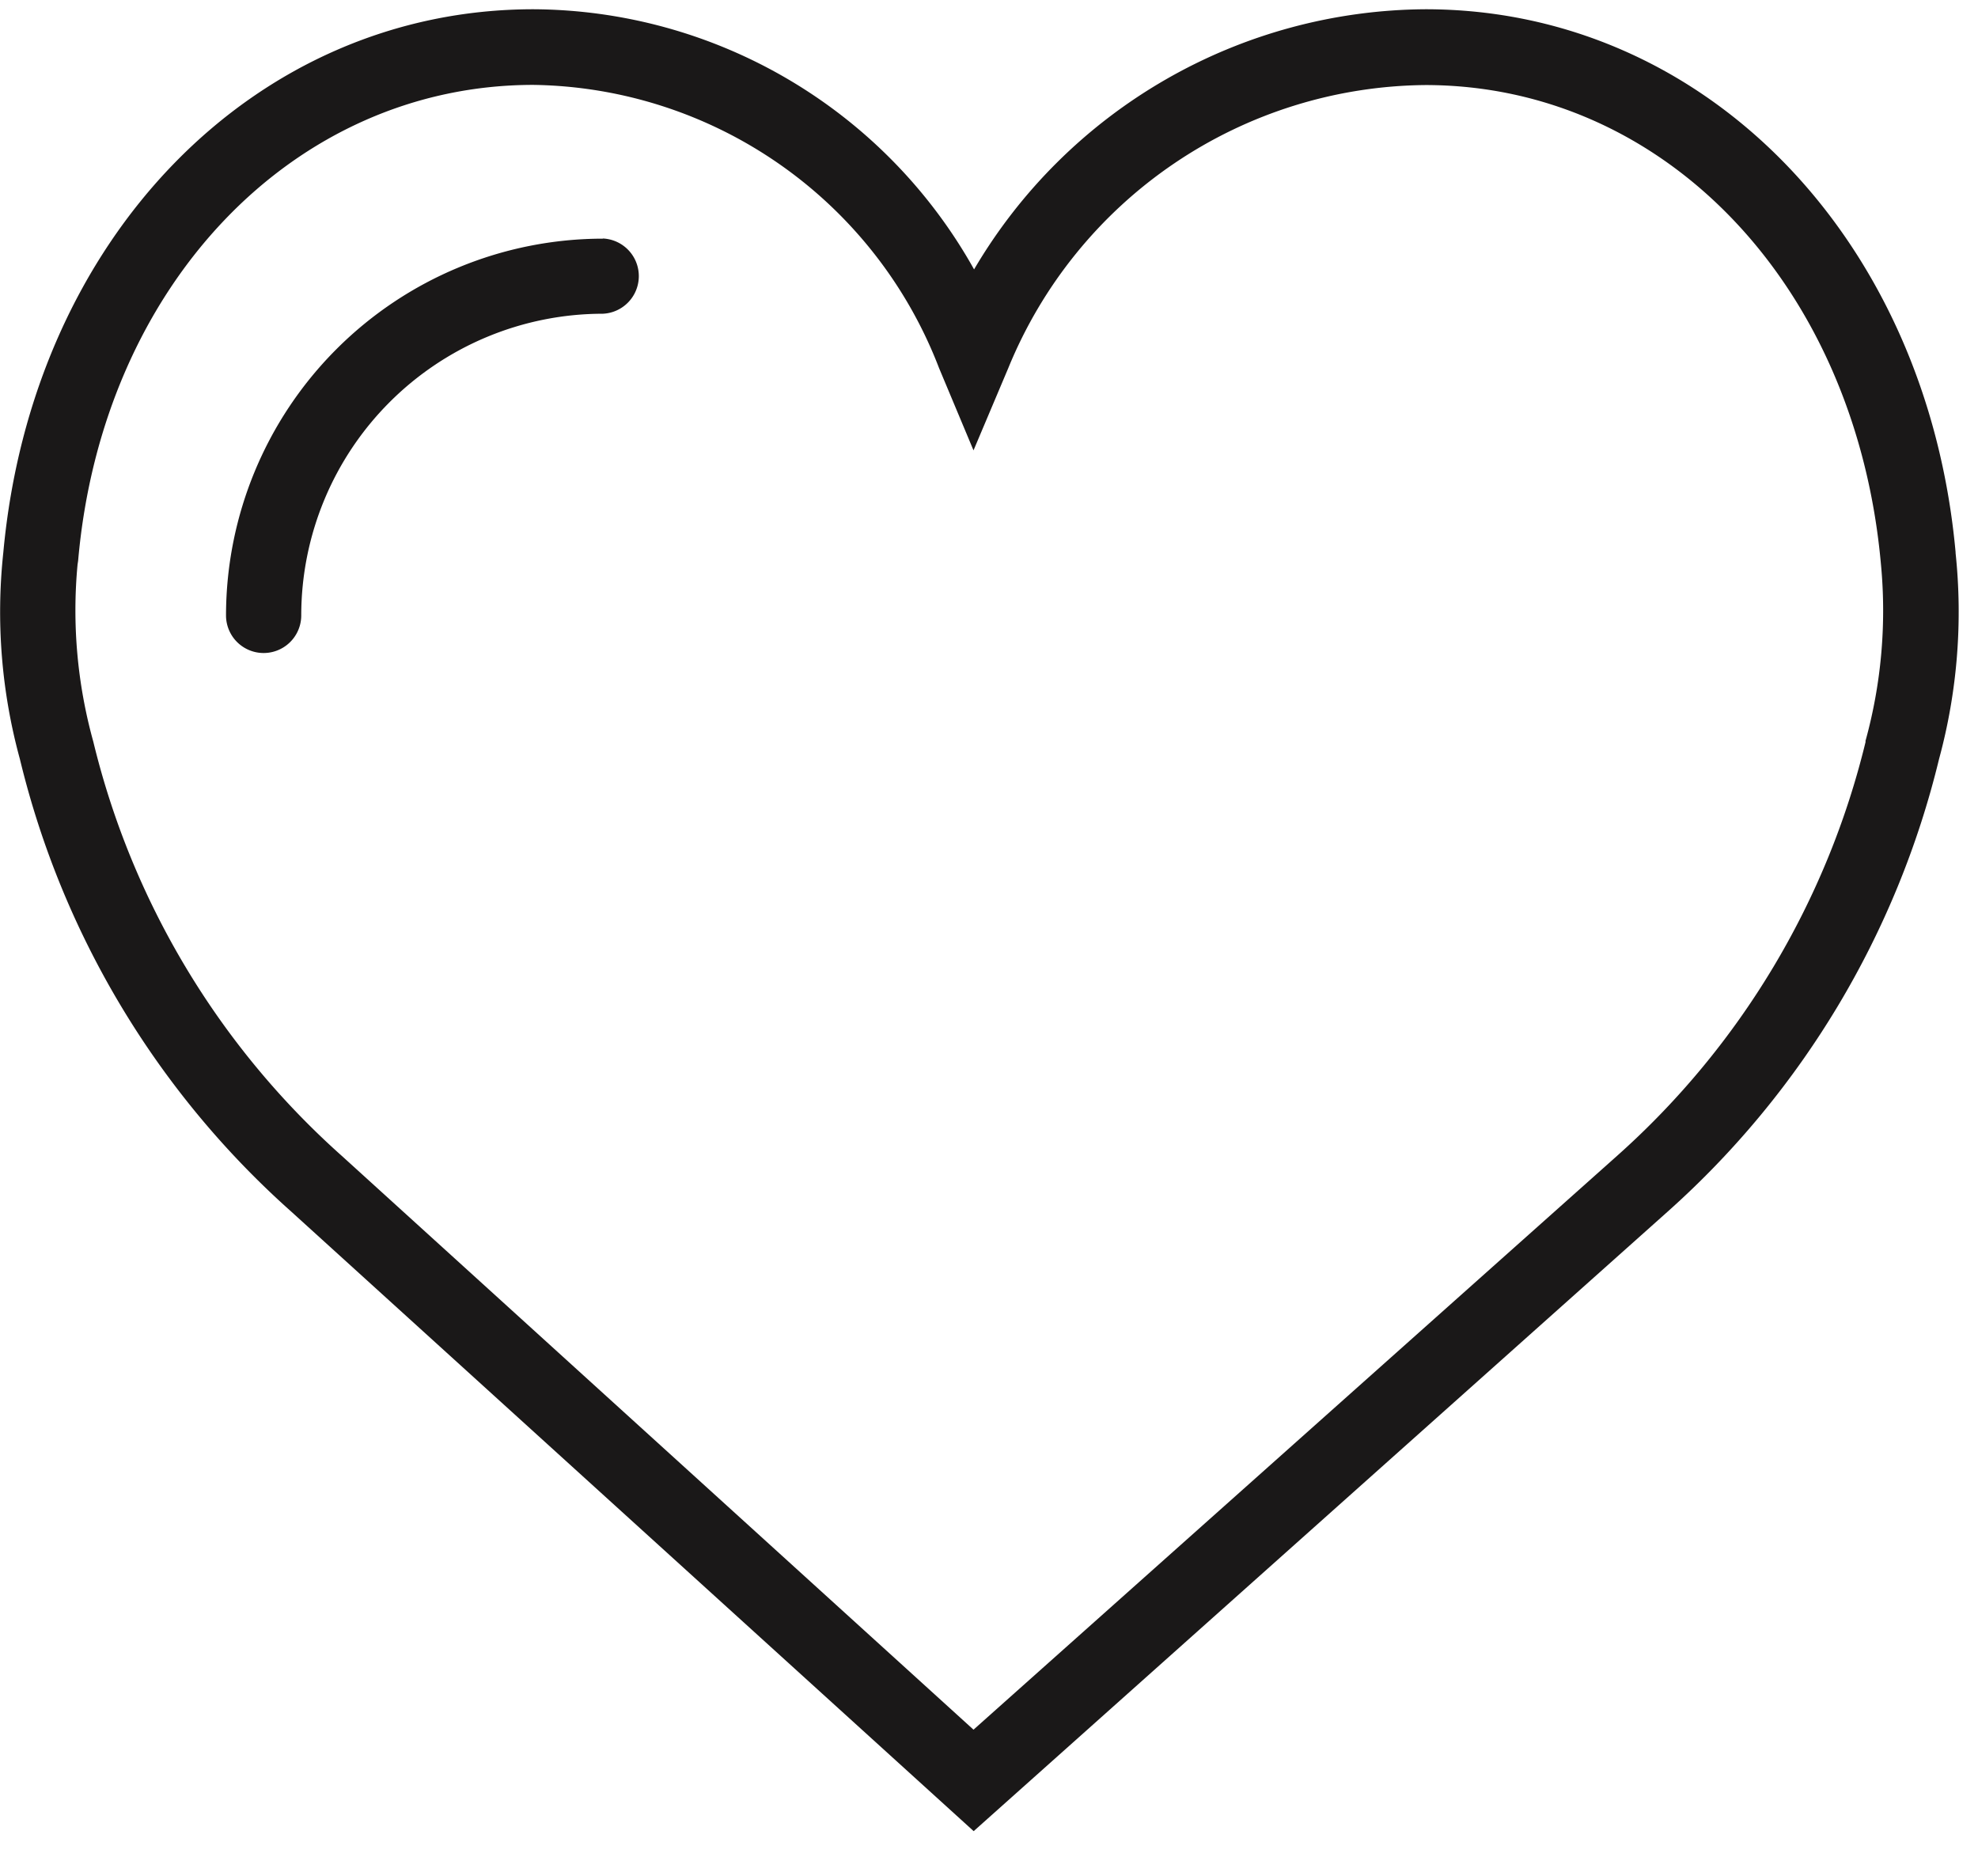 <svg id="Component_153_1" data-name="Component 153 – 1" xmlns="http://www.w3.org/2000/svg" xmlns:xlink="http://www.w3.org/1999/xlink" width="24.583" height="23.318" viewBox="0 0 24.583 23.318">
  <defs>
    <clipPath id="clip-path">
      <rect id="Rectangle_11216" data-name="Rectangle 11216" width="24.582" height="23.318" fill="none"/>
    </clipPath>
    <clipPath id="clip-path-2">
      <rect id="Rectangle_11217" data-name="Rectangle 11217" width="24.583" height="23.318" fill="none"/>
    </clipPath>
  </defs>
  <g id="Group_30012" data-name="Group 30012">
    <g id="Group_30011" data-name="Group 30011" clip-path="url(#clip-path)">
      <path id="Path_17081" data-name="Path 17081" d="M24.306,6.953C23.952,3.042,21.183.2,17.718.2a6.553,6.553,0,0,0-5.611,3.233A6.31,6.31,0,0,0,6.631.2C3.165.2.4,3.042.042,6.953A6.926,6.926,0,0,0,.248,9.518,10.983,10.983,0,0,0,3.62,15.142l8.482,7.7,8.626-7.7A11.007,11.007,0,0,0,24.1,9.518a6.976,6.976,0,0,0,.205-2.565M23.188,9.3A10.067,10.067,0,0,1,20.1,14.448l-8,7.133L4.249,14.45A10.076,10.076,0,0,1,1.16,9.3,6.1,6.1,0,0,1,.965,7.1l.007-.046c.3-3.427,2.684-5.914,5.659-5.914A5.484,5.484,0,0,1,11.672,4.66L12.1,5.682l.432-1.022a5.654,5.654,0,0,1,5.183-3.518c2.973,0,5.353,2.488,5.663,5.958a6.092,6.092,0,0,1-.194,2.2" transform="translate(-0.001 -0.085)" fill="#1a1818"/>
    </g>
  </g>
  <g id="Group_30014" data-name="Group 30014">
    <g id="Group_30013" data-name="Group 30013" clip-path="url(#clip-path-2)">
      <path id="Path_17082" data-name="Path 17082" d="M9.484,5.067A4.687,4.687,0,0,0,4.8,9.749a.467.467,0,1,0,.935,0A3.751,3.751,0,0,1,9.484,6a.468.468,0,0,0,0-.935" transform="translate(-1.991 -2.101)" fill="#1a1818"/>
    </g>
  </g>
</svg>
